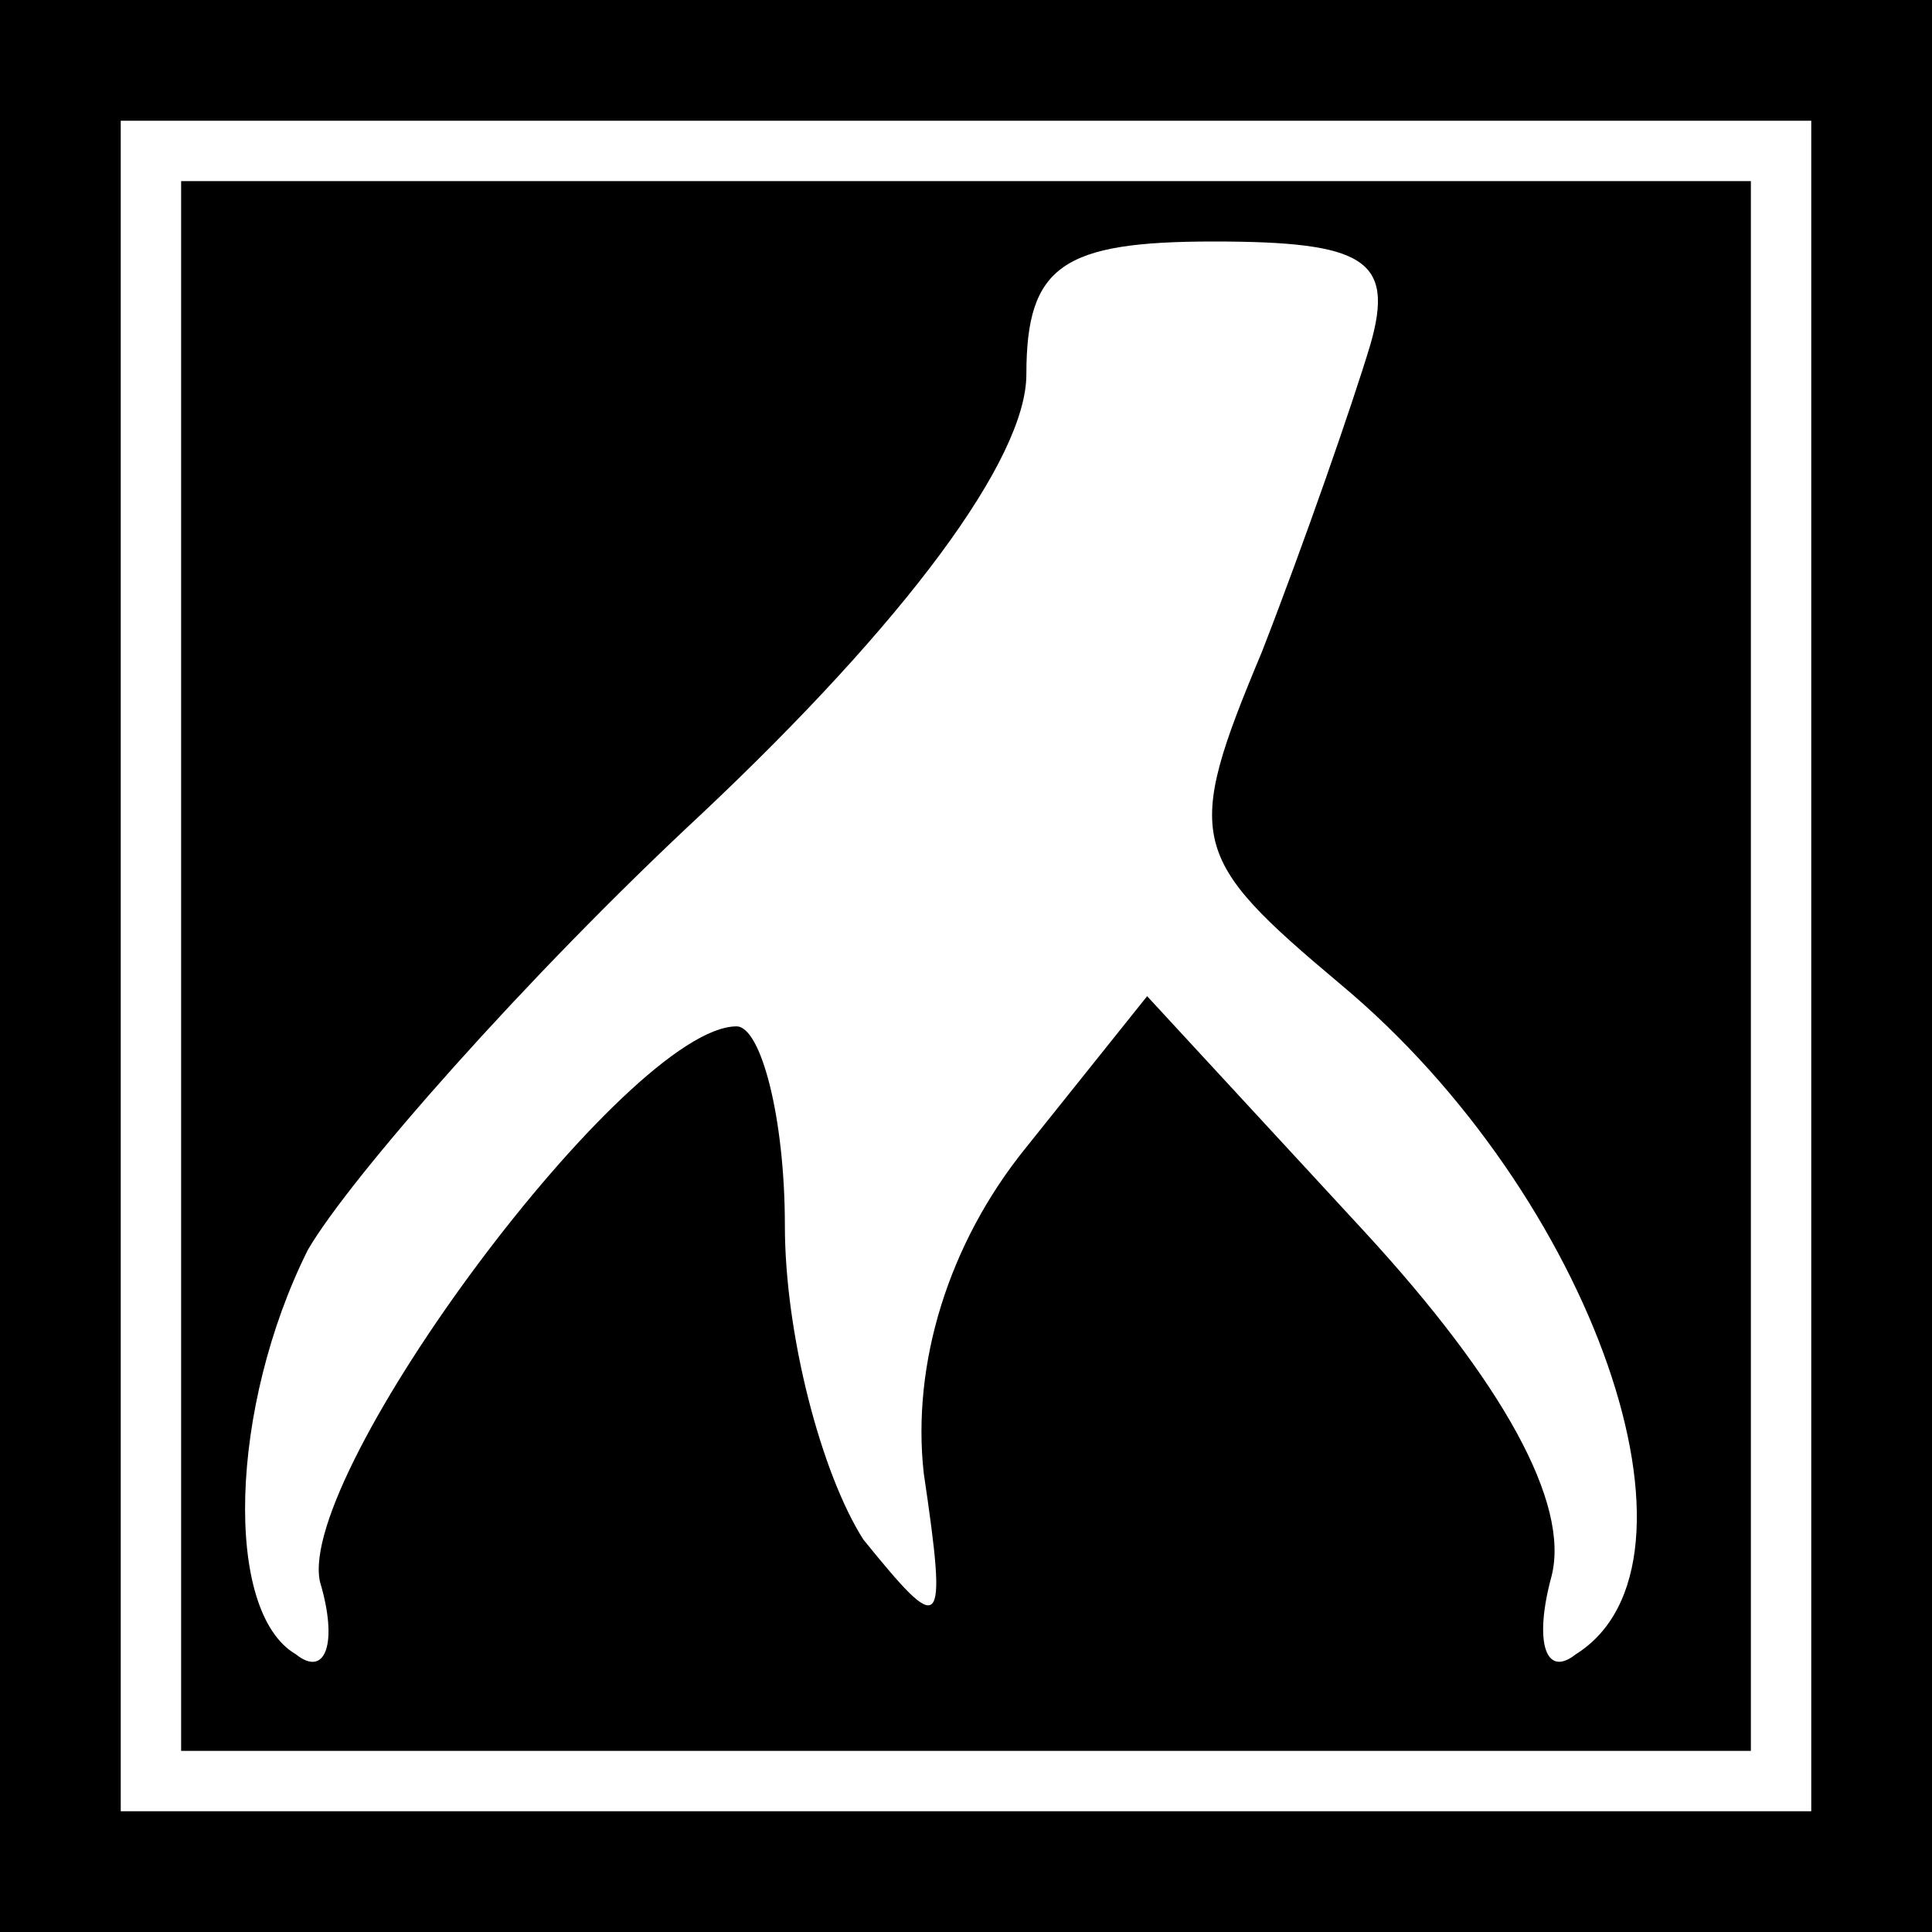 <?xml version="1.0" standalone="no"?>
<!DOCTYPE svg PUBLIC "-//W3C//DTD SVG 20010904//EN"
 "http://www.w3.org/TR/2001/REC-SVG-20010904/DTD/svg10.dtd">
<svg version="1.0" xmlns="http://www.w3.org/2000/svg"
 width="32pt" height="32pt" viewBox="0 0 32 32"
 preserveAspectRatio="xMidYMid meet">
<rect x="0" y="0" width="32" height="32" fill="#808080" stroke="none"/>
<g transform="translate(0,32) scale(0.1,-0.1)"
fill="#000000" stroke="none">
<path fill="#000000" stroke="none" d="M0 160 l0 -160 160 0 160 0 0 160 0
160 -160 0 -160 0 0 -160z"/>
<path fill="#ffffff" stroke="none" d="M300 160 l0 -140 -140 0 -140 0 0 140
0 140 140 0 140 0 0 -140z"/>
<path fill="#000000" stroke="none" d="M30 160 l0 -130 130 0 130 0 0 130 0
130 -130 0 -130 0 0 -130z"/>
<path fill="#ffffff" stroke="none" d="M227 263 c-3 -10 -11 -33 -18 -51 -13
-31 -12 -34 13 -55 42 -35 63 -96 39 -111 -5 -4 -7 2 -4 13 3 12 -8 32 -31 57
l-36 39 -20 -25 c-13 -16 -19 -36 -17 -54 4 -27 3 -27 -10 -11 -7 11 -13 34
-13 52 0 18 -4 33 -8 33 -18 0 -73 -74 -69 -92 3 -10 1 -16 -4 -12 -12 7 -11
41 2 67 7 12 36 45 65 72 34 32 54 59 54 73 0 18 6 22 31 22 25 0 30 -3 26
-17z"/>
</g>
</svg>
